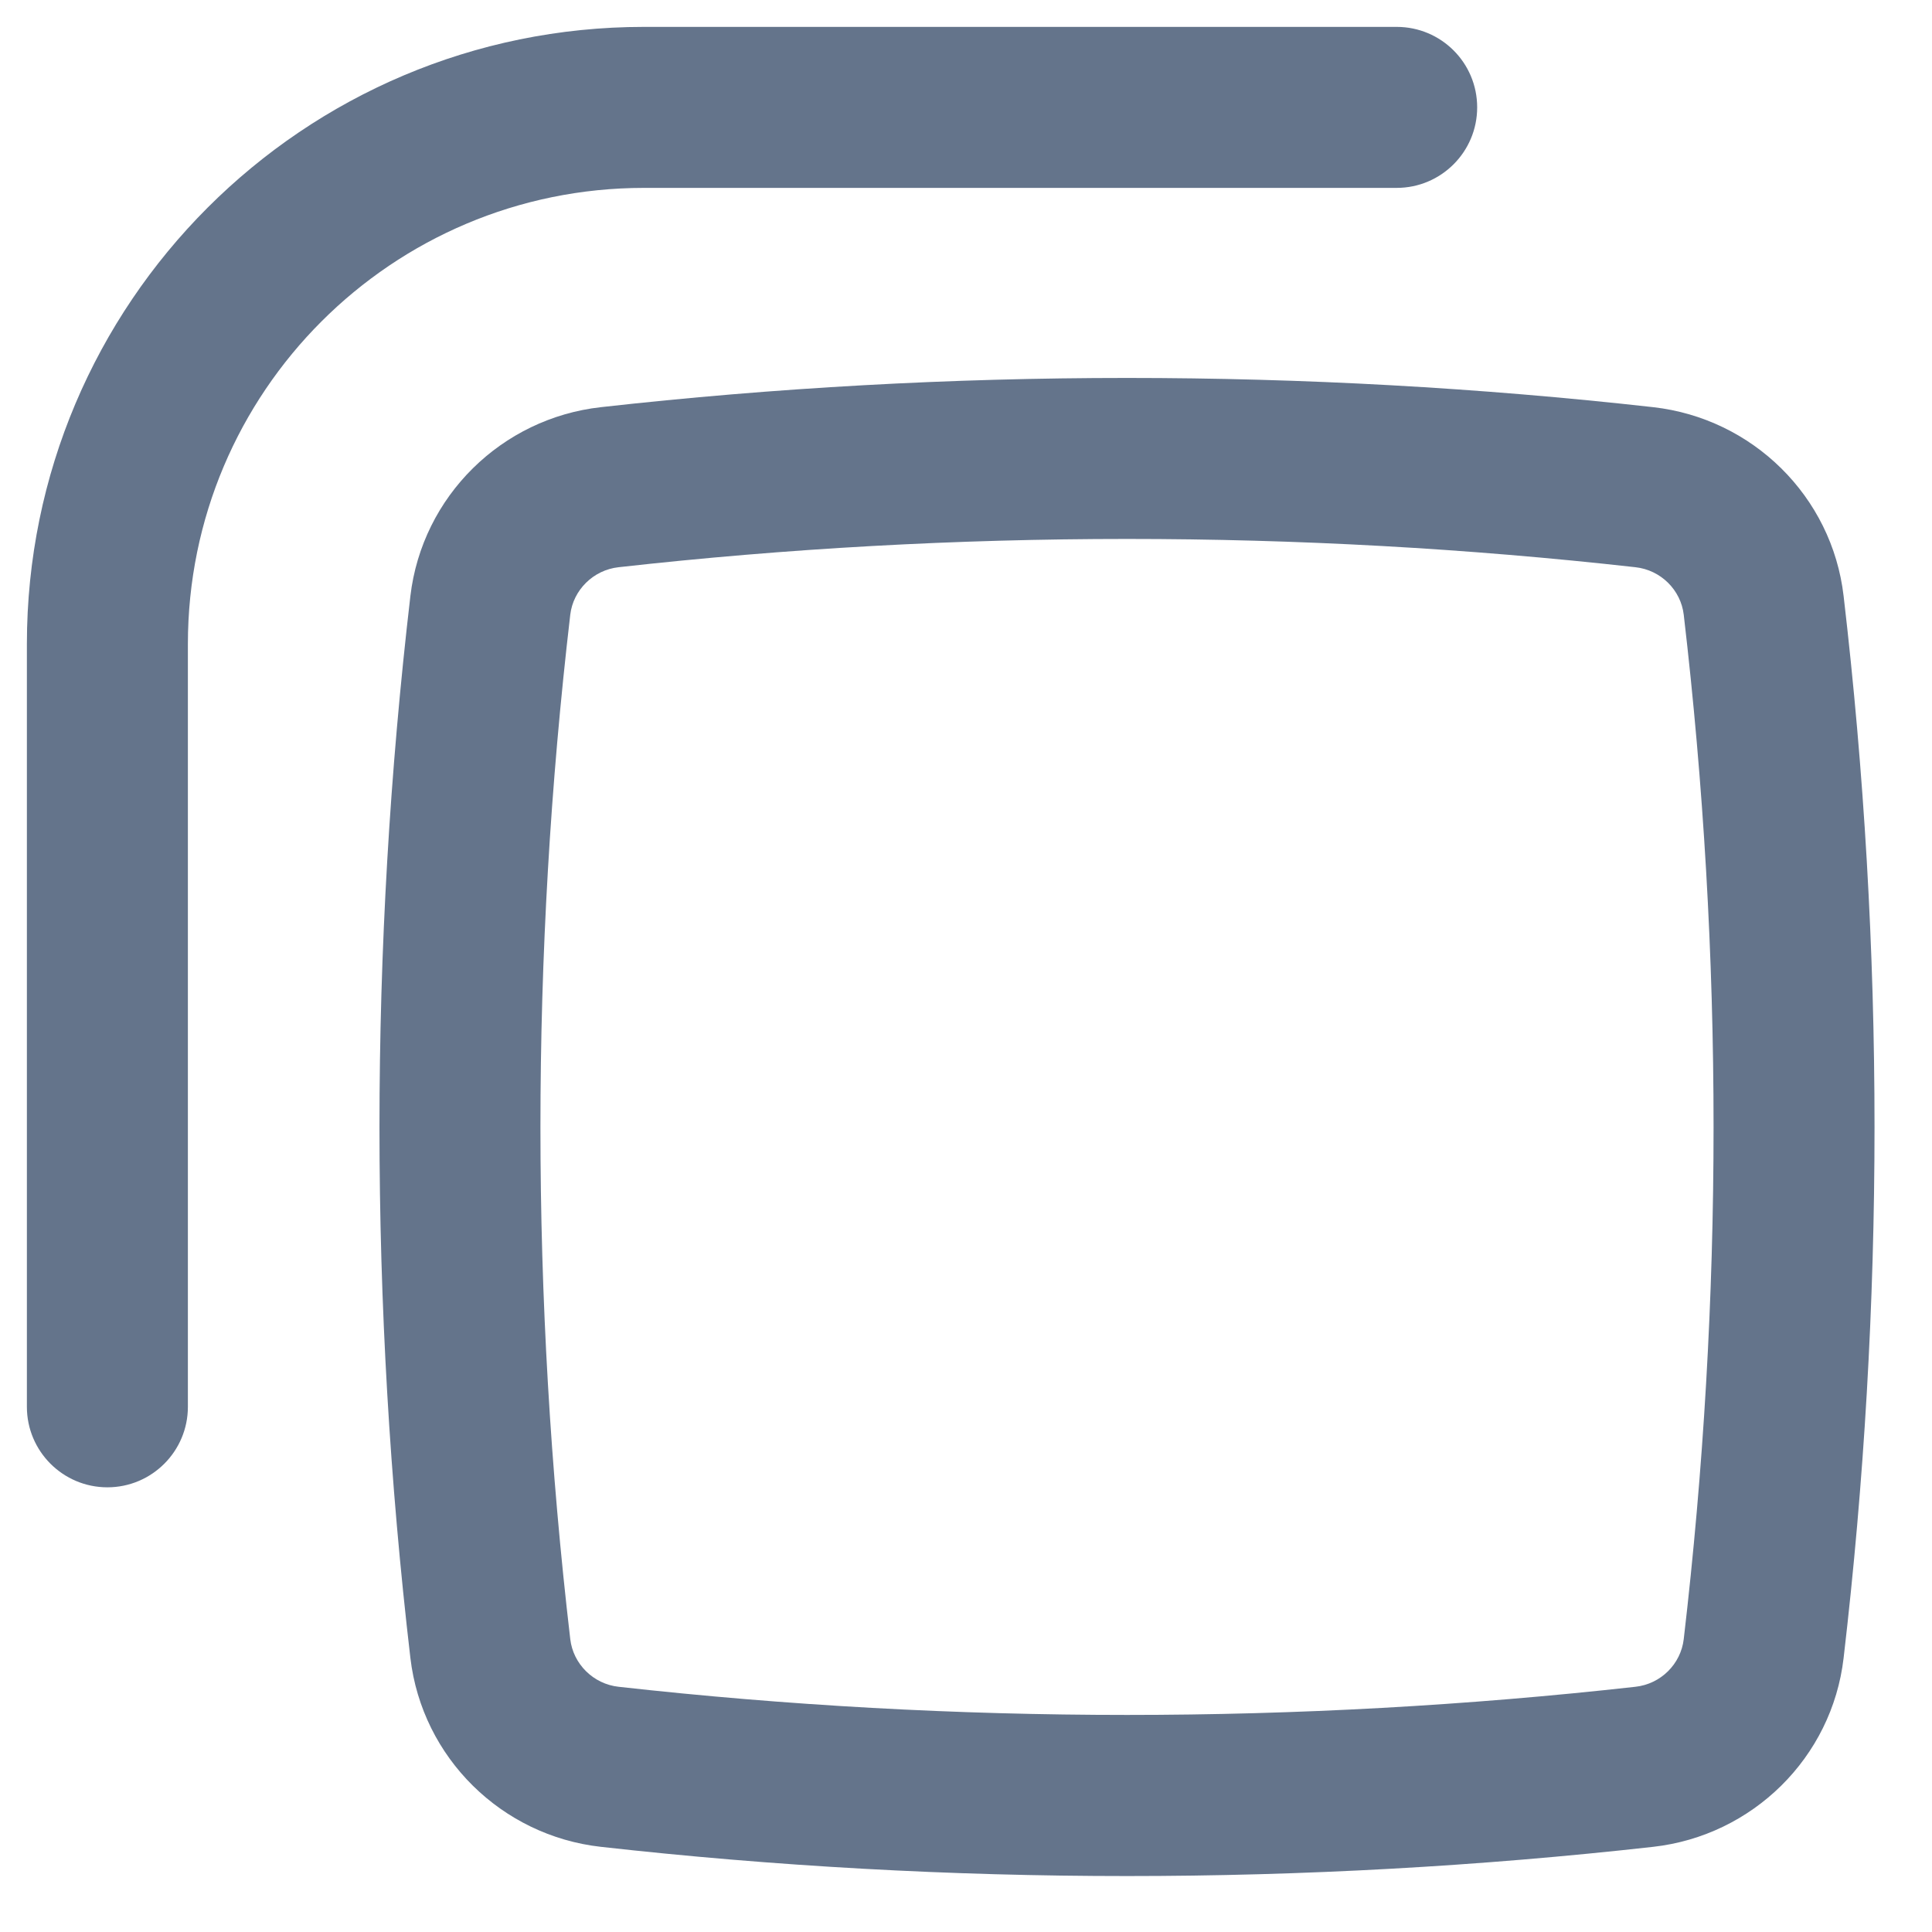 <svg width="12" height="12" viewBox="0 0 12 12" fill="none" xmlns="http://www.w3.org/2000/svg">
<path d="M4 0.167C1.883 0.167 0.167 1.883 0.167 4V8.738C0.167 9.014 0.391 9.238 0.667 9.238C0.943 9.238 1.167 9.014 1.167 8.738V4C1.167 2.435 2.435 1.167 4 1.167H8.675C8.951 1.167 9.175 0.943 9.175 0.667C9.175 0.39 8.951 0.167 8.675 0.167H4Z" fill="#64748B"/>
<path fill-rule="evenodd" clip-rule="evenodd" d="M10.268 2.529C8.108 2.287 5.892 2.287 3.732 2.529C3.116 2.598 2.622 3.082 2.549 3.702C2.293 5.893 2.293 8.107 2.549 10.298C2.622 10.918 3.116 11.402 3.732 11.471C5.892 11.713 8.108 11.713 10.268 11.471C10.884 11.402 11.379 10.918 11.451 10.298C11.707 8.107 11.707 5.893 11.451 3.702C11.379 3.082 10.884 2.598 10.268 2.529ZM3.843 3.523C5.93 3.289 8.071 3.289 10.157 3.523C10.316 3.54 10.44 3.665 10.458 3.818C10.705 5.932 10.705 8.068 10.458 10.181C10.44 10.335 10.316 10.46 10.157 10.477C8.071 10.71 5.93 10.71 3.843 10.477C3.685 10.46 3.56 10.335 3.542 10.181C3.295 8.068 3.295 5.932 3.542 3.818C3.56 3.665 3.685 3.54 3.843 3.523Z" fill="#64748B"/>
</svg>
